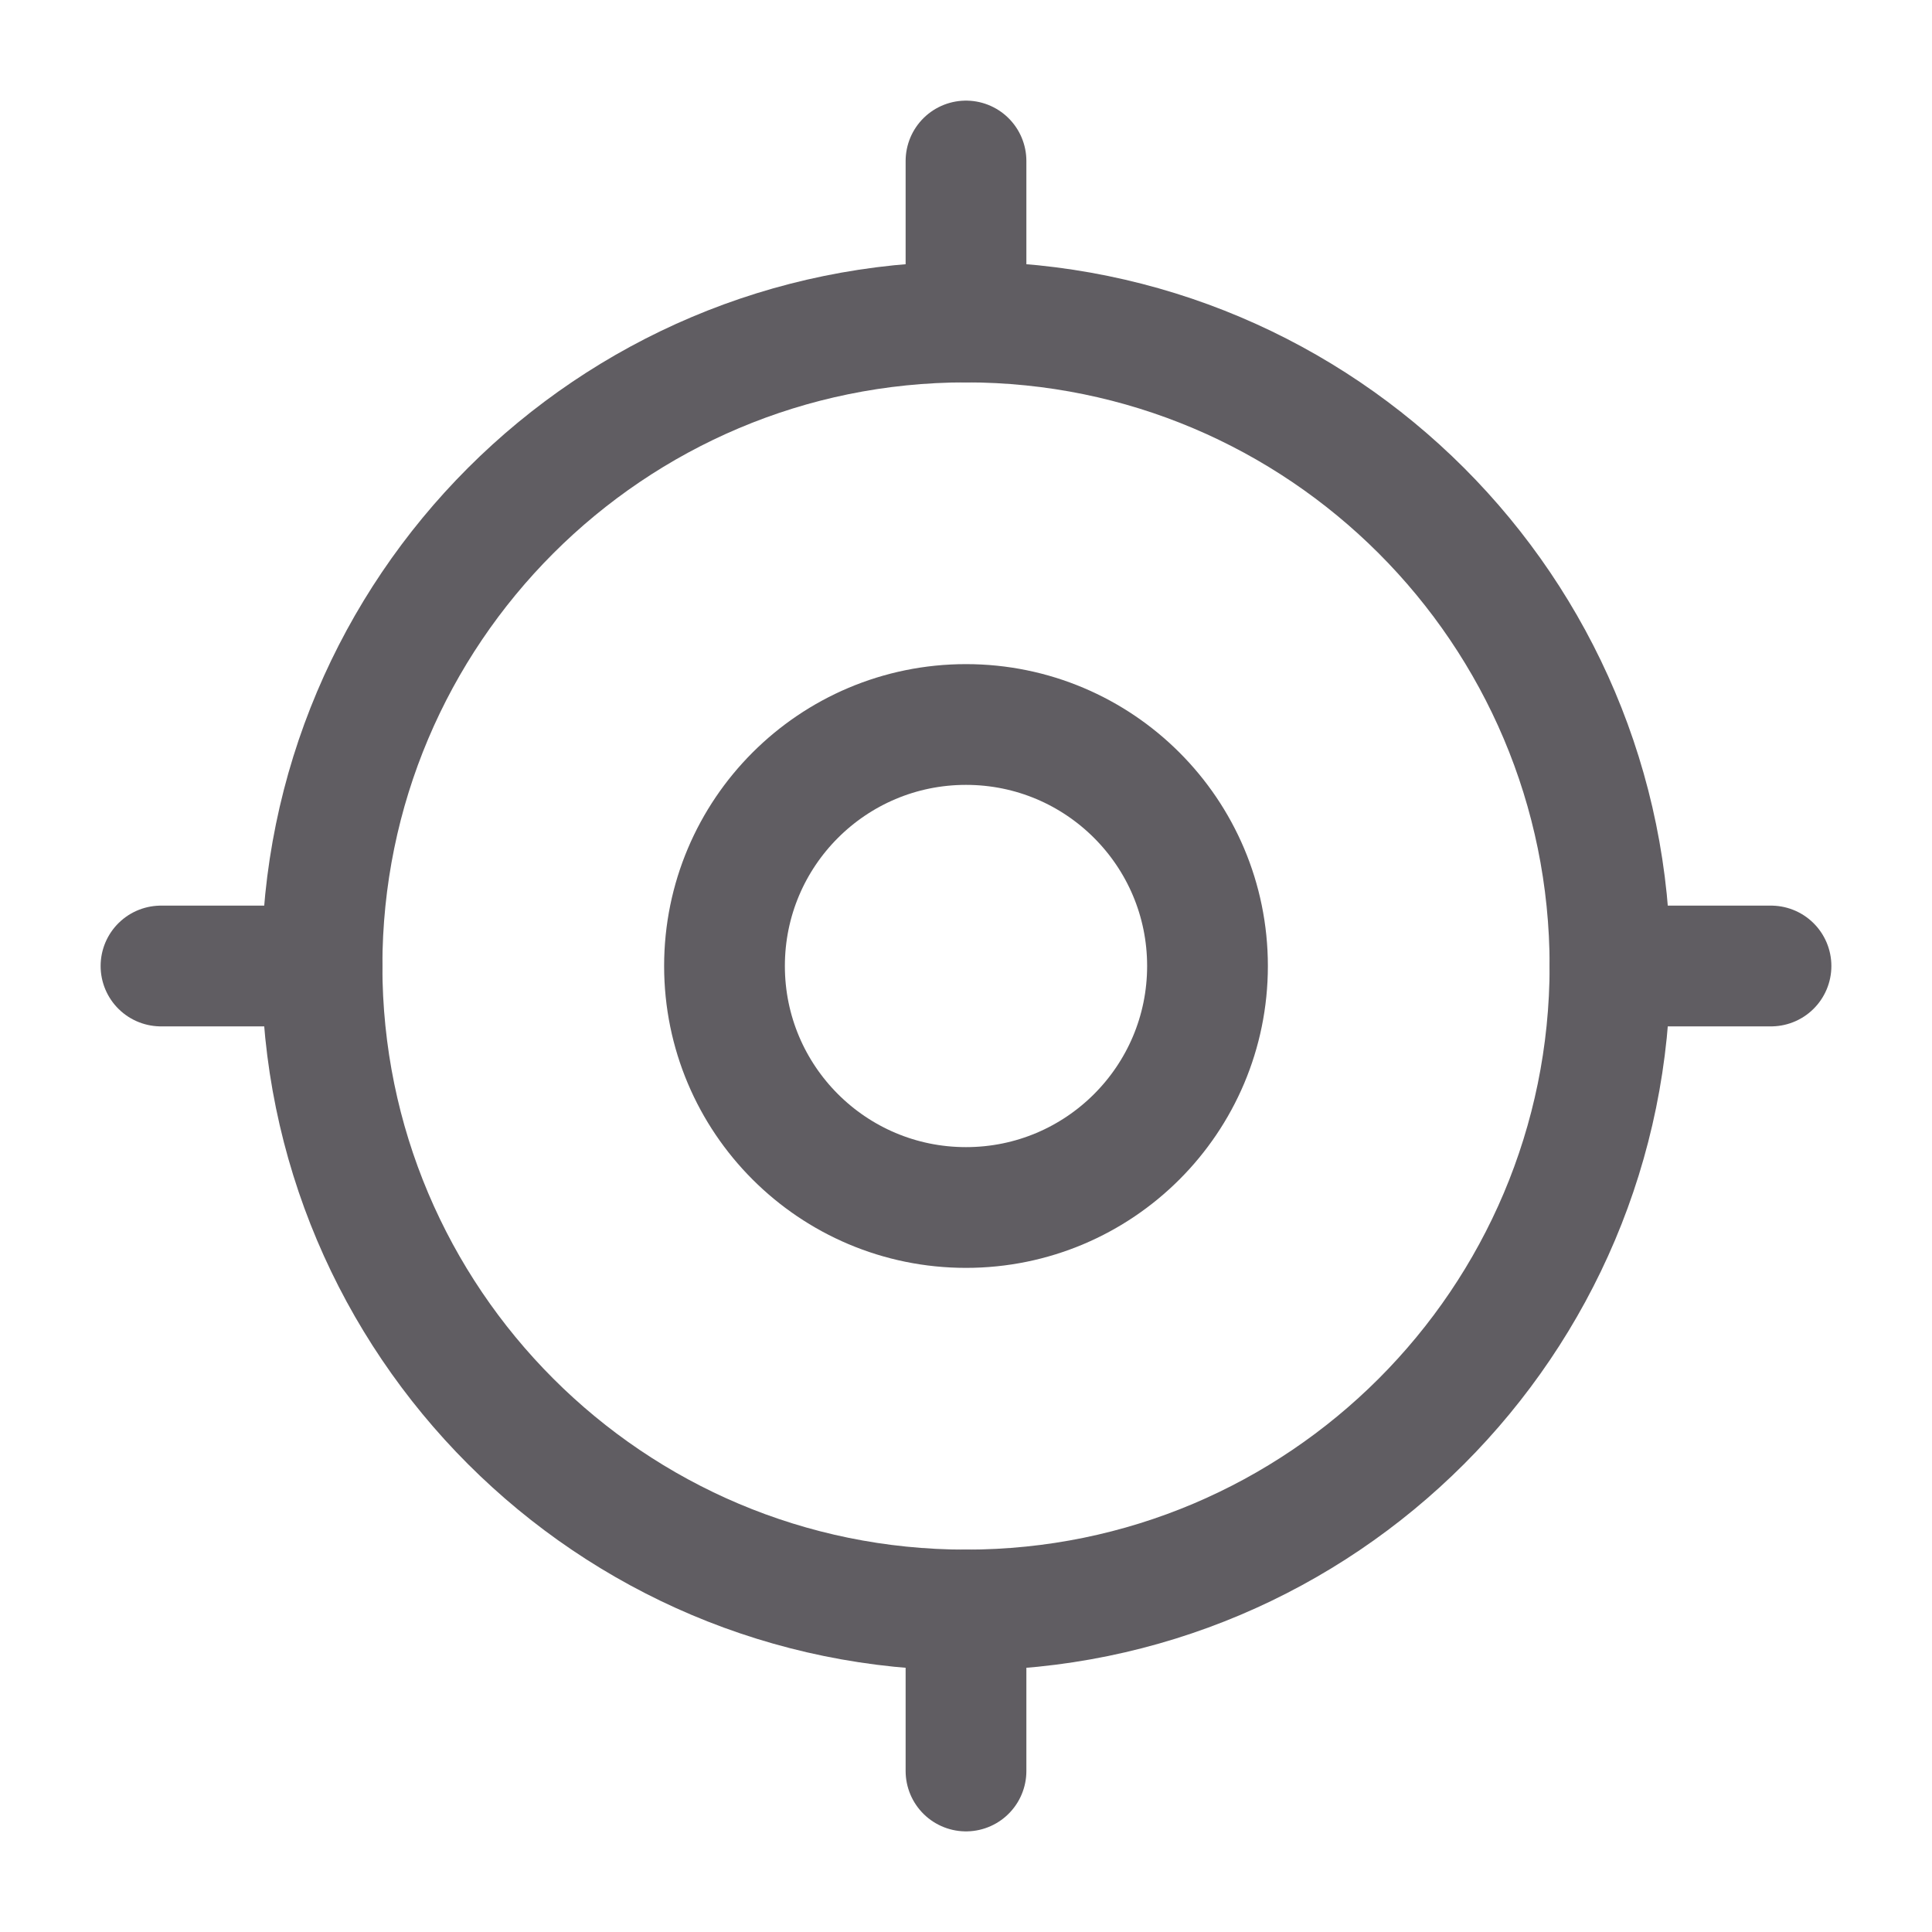 <svg width="24" height="24" viewBox="0 0 24 24" fill="none" xmlns="http://www.w3.org/2000/svg">
<g clip-path="url(#clip0_1158_79680)">
<path d="M12 15C13.657 15 15 13.657 15 12C15 10.343 13.657 9 12 9C10.343 9 9 10.343 9 12C9 13.657 10.343 15 12 15Z" stroke="#605D62" stroke-width="1.5" stroke-linecap="round" stroke-linejoin="round"/>
<path d="M12 20C16.418 20 20 16.418 20 12C20 7.582 16.418 4 12 4C7.582 4 4 7.582 4 12C4 16.418 7.582 20 12 20Z" stroke="#605D62" stroke-width="1.5" stroke-linecap="round" stroke-linejoin="round"/>
<path d="M12 2V4" stroke="#605D62" stroke-width="1.5" stroke-linecap="round" stroke-linejoin="round"/>
<path d="M12 20V22" stroke="#605D62" stroke-width="1.5" stroke-linecap="round" stroke-linejoin="round"/>
<path d="M20 12H22" stroke="#605D62" stroke-width="1.5" stroke-linecap="round" stroke-linejoin="round"/>
<path d="M2 12H4" stroke="#605D62" stroke-width="1.5" stroke-linecap="round" stroke-linejoin="round"/>
</g>
<defs>
<clipPath id="clip0_1158_79680">
<rect width="24" height="24" fill="white"/>
</clipPath>
</defs>
</svg>
